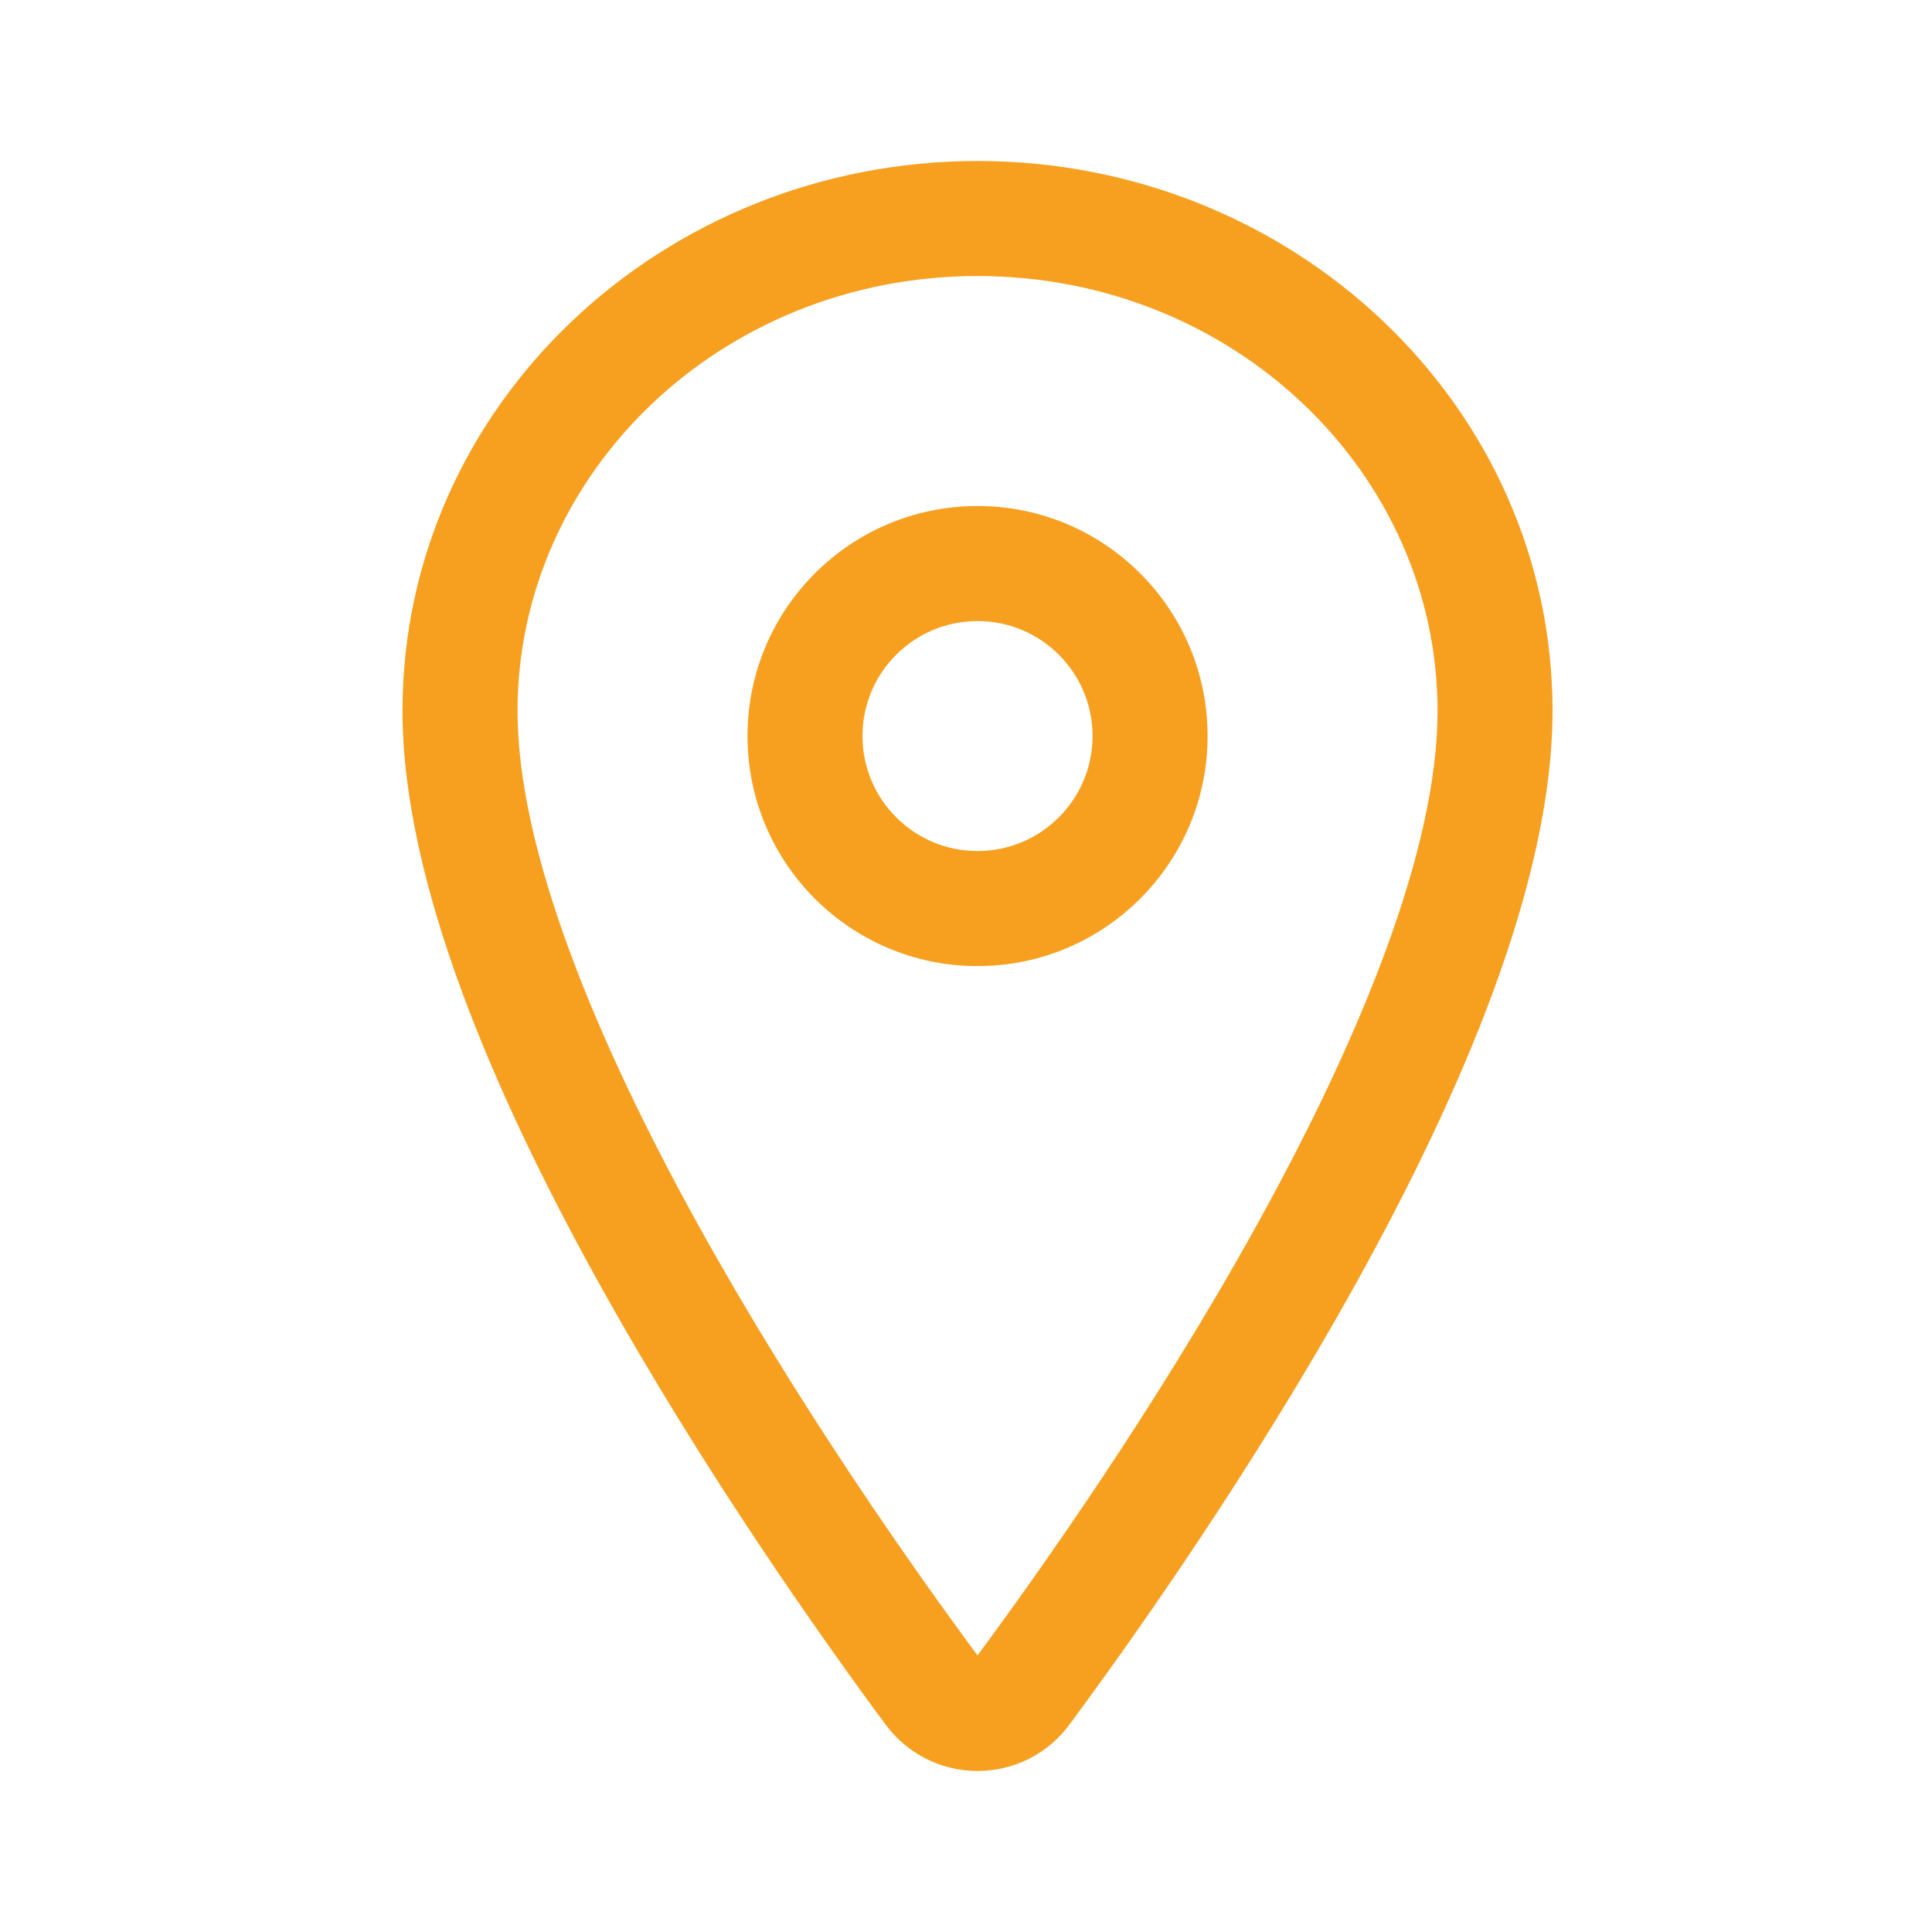 <svg width="24" height="24" viewBox="0 0 24 24" fill="none" xmlns="http://www.w3.org/2000/svg">
<g clip-path="url(#clip0_132_2228)">
<path fill-rule="evenodd" clip-rule="evenodd" d="M12.143 2C8.233 2 5 5.028 5 8.831C5 10.973 6.159 13.626 7.429 15.919C8.718 18.246 10.202 20.343 10.998 21.419C11.13 21.599 11.302 21.745 11.5 21.846C11.699 21.947 11.92 22 12.143 22C12.367 22 12.587 21.947 12.787 21.846C12.985 21.745 13.157 21.599 13.288 21.419C14.084 20.344 15.568 18.247 16.857 15.92C18.127 13.627 19.286 10.975 19.286 8.831C19.286 5.028 16.053 2 12.143 2ZM6.429 8.831C6.429 5.883 8.955 3.429 12.143 3.429C15.332 3.429 17.858 5.883 17.858 8.831C17.858 10.574 16.874 12.941 15.607 15.228C14.363 17.474 12.922 19.512 12.143 20.564C11.364 19.511 9.923 17.473 8.679 15.227C7.412 12.939 6.429 10.572 6.429 8.831ZM10.714 9.143C10.714 8.354 11.354 7.715 12.143 7.715C12.932 7.715 13.572 8.354 13.572 9.143C13.572 9.932 12.932 10.572 12.143 10.572C11.354 10.572 10.714 9.932 10.714 9.143ZM12.143 6.286C10.565 6.286 9.286 7.565 9.286 9.143C9.286 10.721 10.565 12.001 12.143 12.001C13.721 12.001 15.001 10.721 15.001 9.143C15.001 7.565 13.721 6.286 12.143 6.286Z" fill="#F79F1F"/>
</g>
<defs>
<clipPath id="clip0_132_2228">
<rect width="24" height="24" fill="white"/>
</clipPath>
</defs>
</svg>
